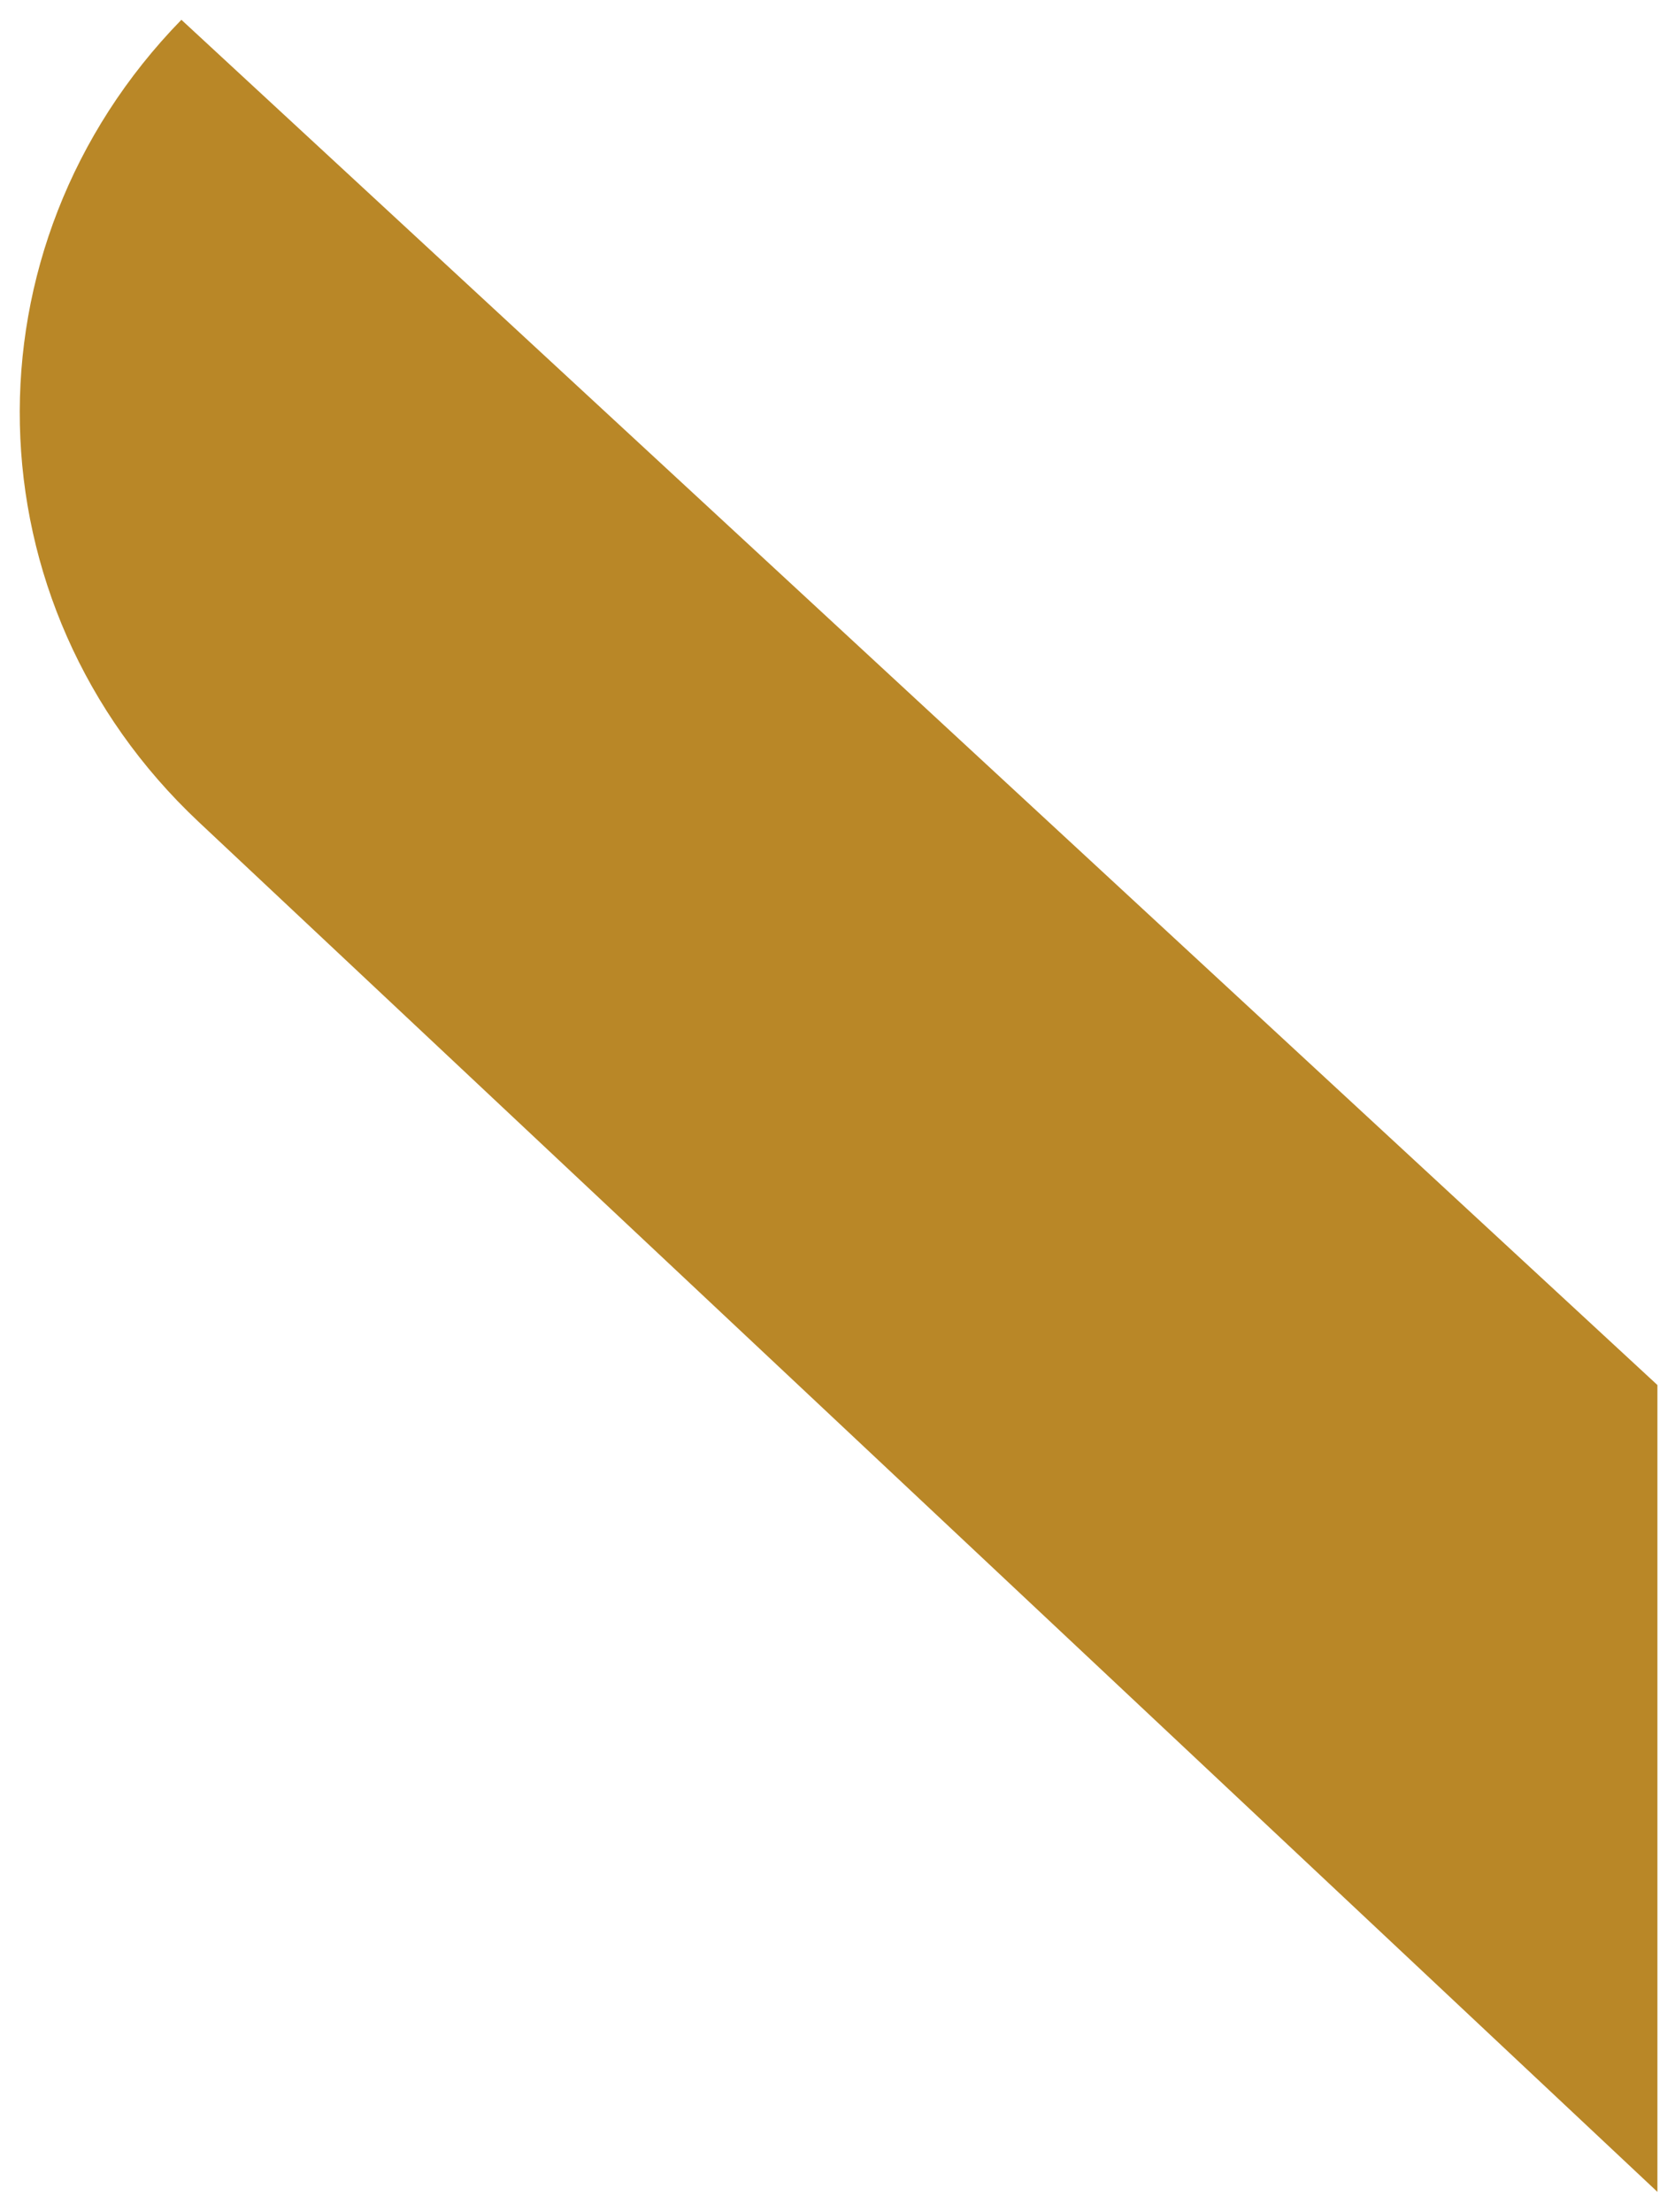 <svg width="381" height="503" viewBox="0 0 381 503" fill="none" xmlns="http://www.w3.org/2000/svg">
<g filter="url(#filter0_d_120_9)">
<path d="M45.209 182.943C-7.505 133.444 -9.261 52.305 41.259 0.5L377 310.995L377 494.495L45.209 182.943Z" fill="url(#paint0_radial_120_9)"/>
</g>
<defs>
<filter id="filter0_d_120_9" x="0.492" y="0.5" width="380.508" height="501.996" filterUnits="userSpaceOnUse" color-interpolation-filters="sRGB">
<feFlood flood-opacity="0" result="BackgroundImageFix"/>
<feColorMatrix in="SourceAlpha" type="matrix" values="0 0 0 0 0 0 0 0 0 0 0 0 0 0 0 0 0 0 127 0" result="hardAlpha"/>
<feOffset dy="4"/>
<feGaussianBlur stdDeviation="2"/>
<feComposite in2="hardAlpha" operator="out"/>
<feColorMatrix type="matrix" values="0 0 0 0 0 0 0 0 0 0 0 0 0 0 0 0 0 0 0.25 0"/>
<feBlend mode="normal" in2="BackgroundImageFix" result="effect1_dropShadow_120_9"/>
<feBlend mode="normal" in="SourceGraphic" in2="effect1_dropShadow_120_9" result="shape"/>
</filter>
<radialGradient id="paint0_radial_120_9" cx="0" cy="0" r="1" gradientUnits="userSpaceOnUse" gradientTransform="translate(-122.764 446.99) rotate(42.134) scale(322.48 65.114)">
<stop stop-color="#D28B00"/>
<stop offset="0.584" stop-color="#B98727"/>
</radialGradient>
</defs>
</svg>
